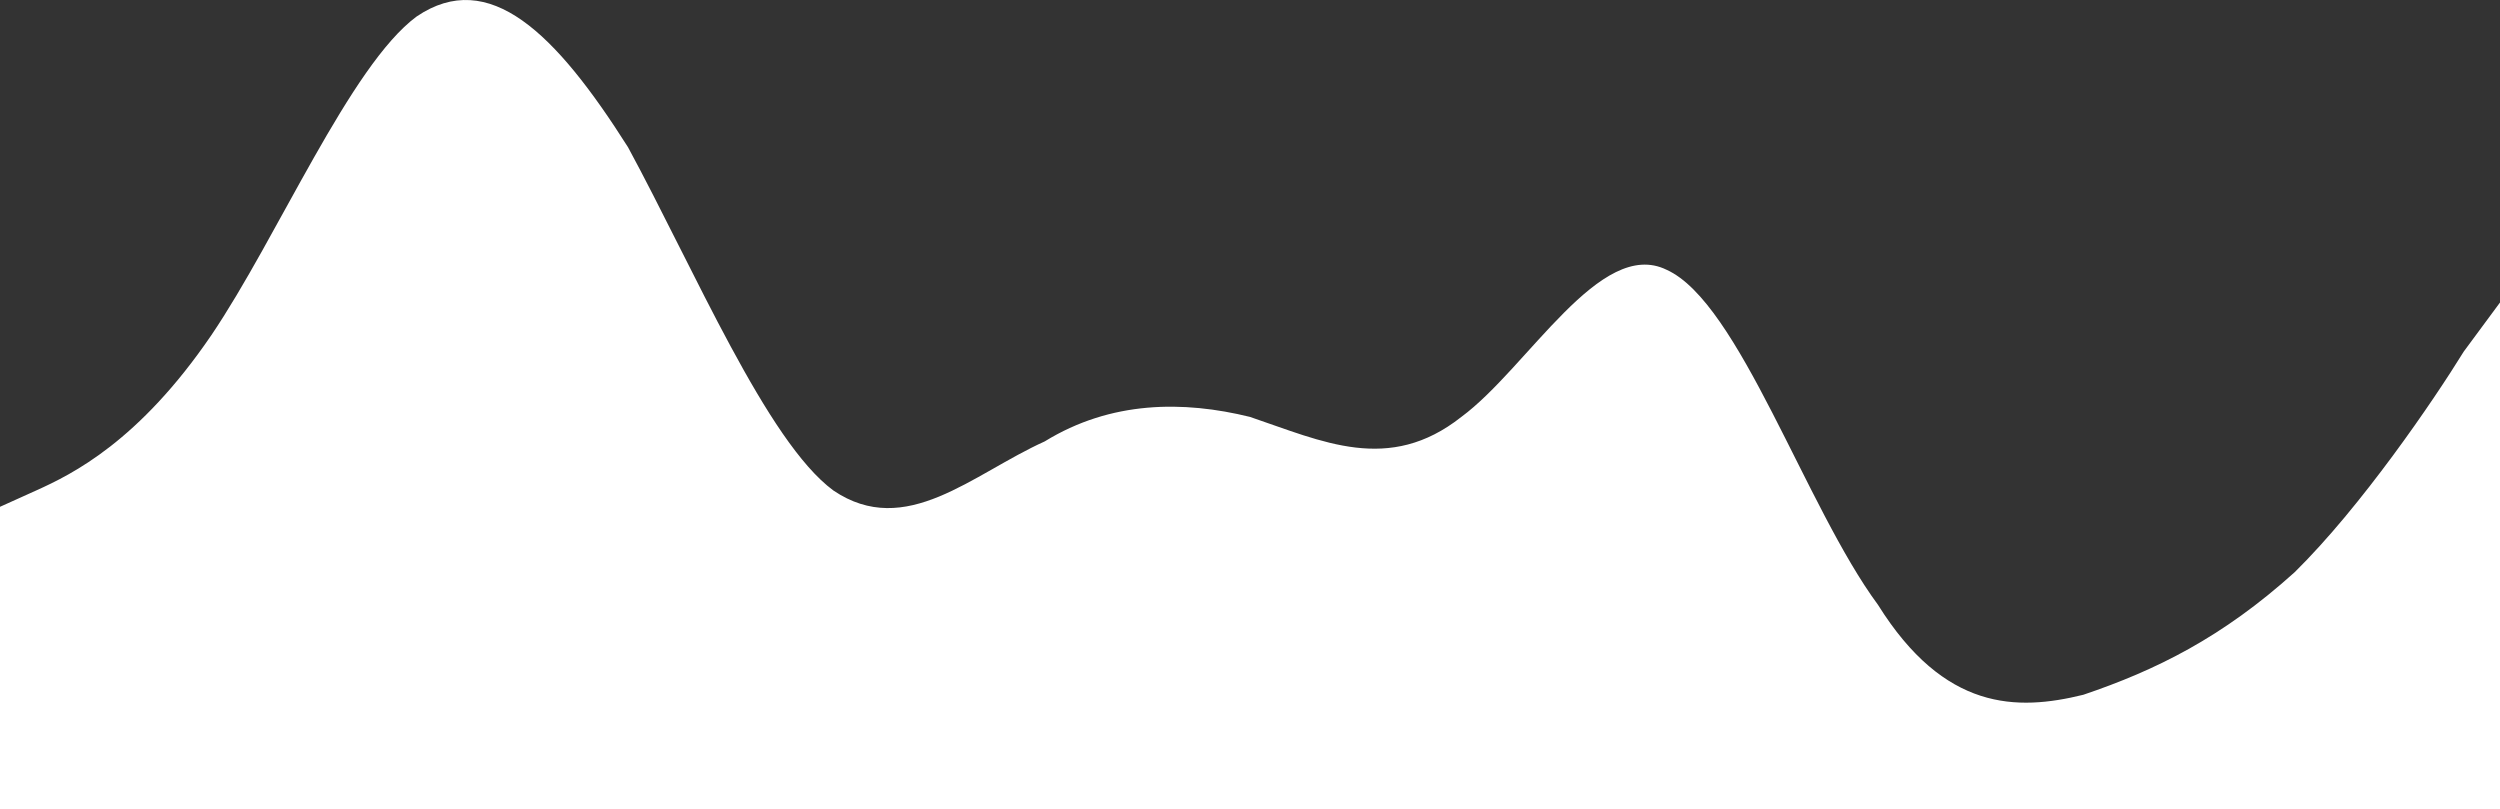 <svg width="414" height="134" viewBox="0 0 414 134" fill="none" xmlns="http://www.w3.org/2000/svg">
<rect x="0" y="0" width="414" height="134" fill="#333333" stroke="none"/>
<path fill-rule="evenodd" clip-rule="evenodd" d="M0 83.927L6 81.22C12 78.514 23 73.1 35 55.507C46 39.267 58 10.848 69 2.728C81 -5.392 92 5.434 104 24.381C115 44.681 127 73.1 138 81.22C150 89.34 161 78.514 173 73.1C184 66.334 196 66.334 207 69.04C219 73.1 230 78.514 242 69.04C253 60.921 265 39.267 276 44.681C288 50.094 299 83.927 311 100.167C322 117.76 334 117.76 345 115.053C357 110.994 368 105.58 380 94.754C391 83.927 403 66.334 408 58.214L414 50.094V134H408C403 134 391 134 380 134C368 134 357 134 345 134C334 134 322 134 311 134C299 134 288 134 276 134C265 134 253 134 242 134C230 134 219 134 207 134C196 134 184 134 173 134C161 134 150 134 138 134C127 134 115 134 104 134C92 134 81 134 69 134C58 134 46 134 35 134C23 134 12 134 6 134H0V83.927Z" fill="white"/>
</svg>
